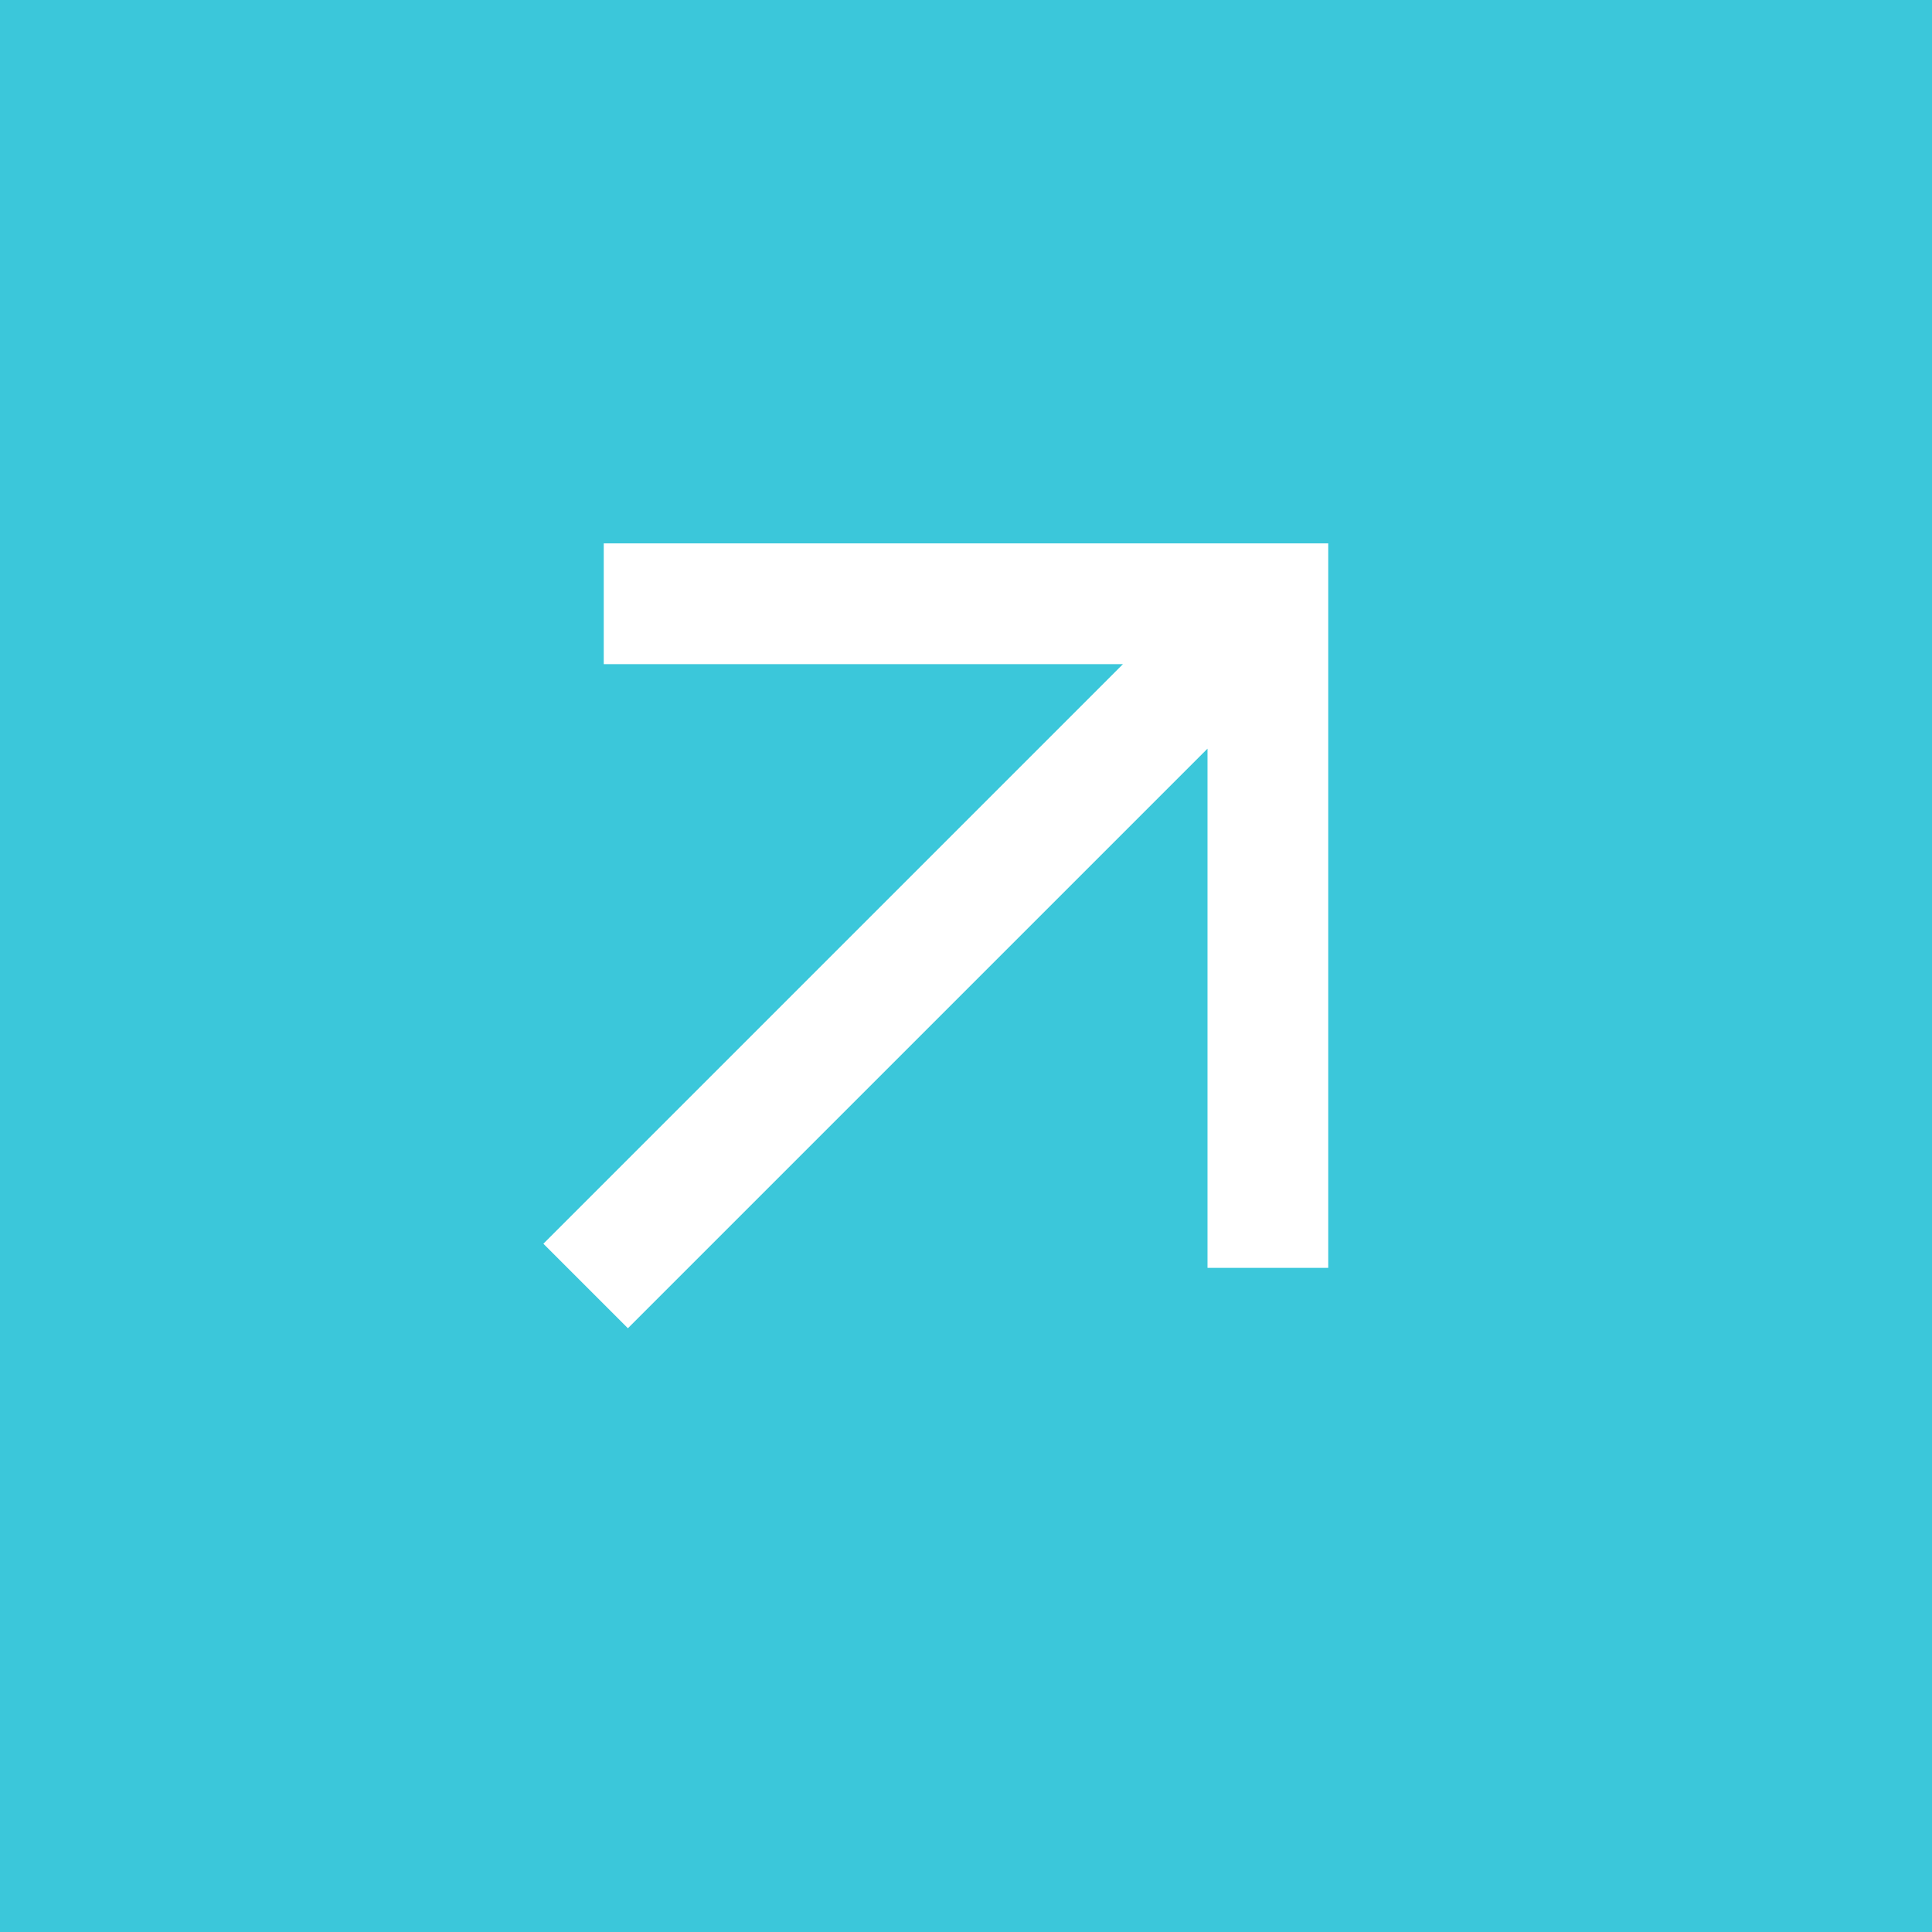 <svg width="32" height="32" viewBox="0 0 32 32" fill="none" xmlns="http://www.w3.org/2000/svg">
<rect width="32" height="32" fill="#3BC7DA"/>
<path d="M10.4 22L9 20.6L18.6 11H10V9H22V21H20V12.4L10.4 22Z" fill="white"/>
</svg>
